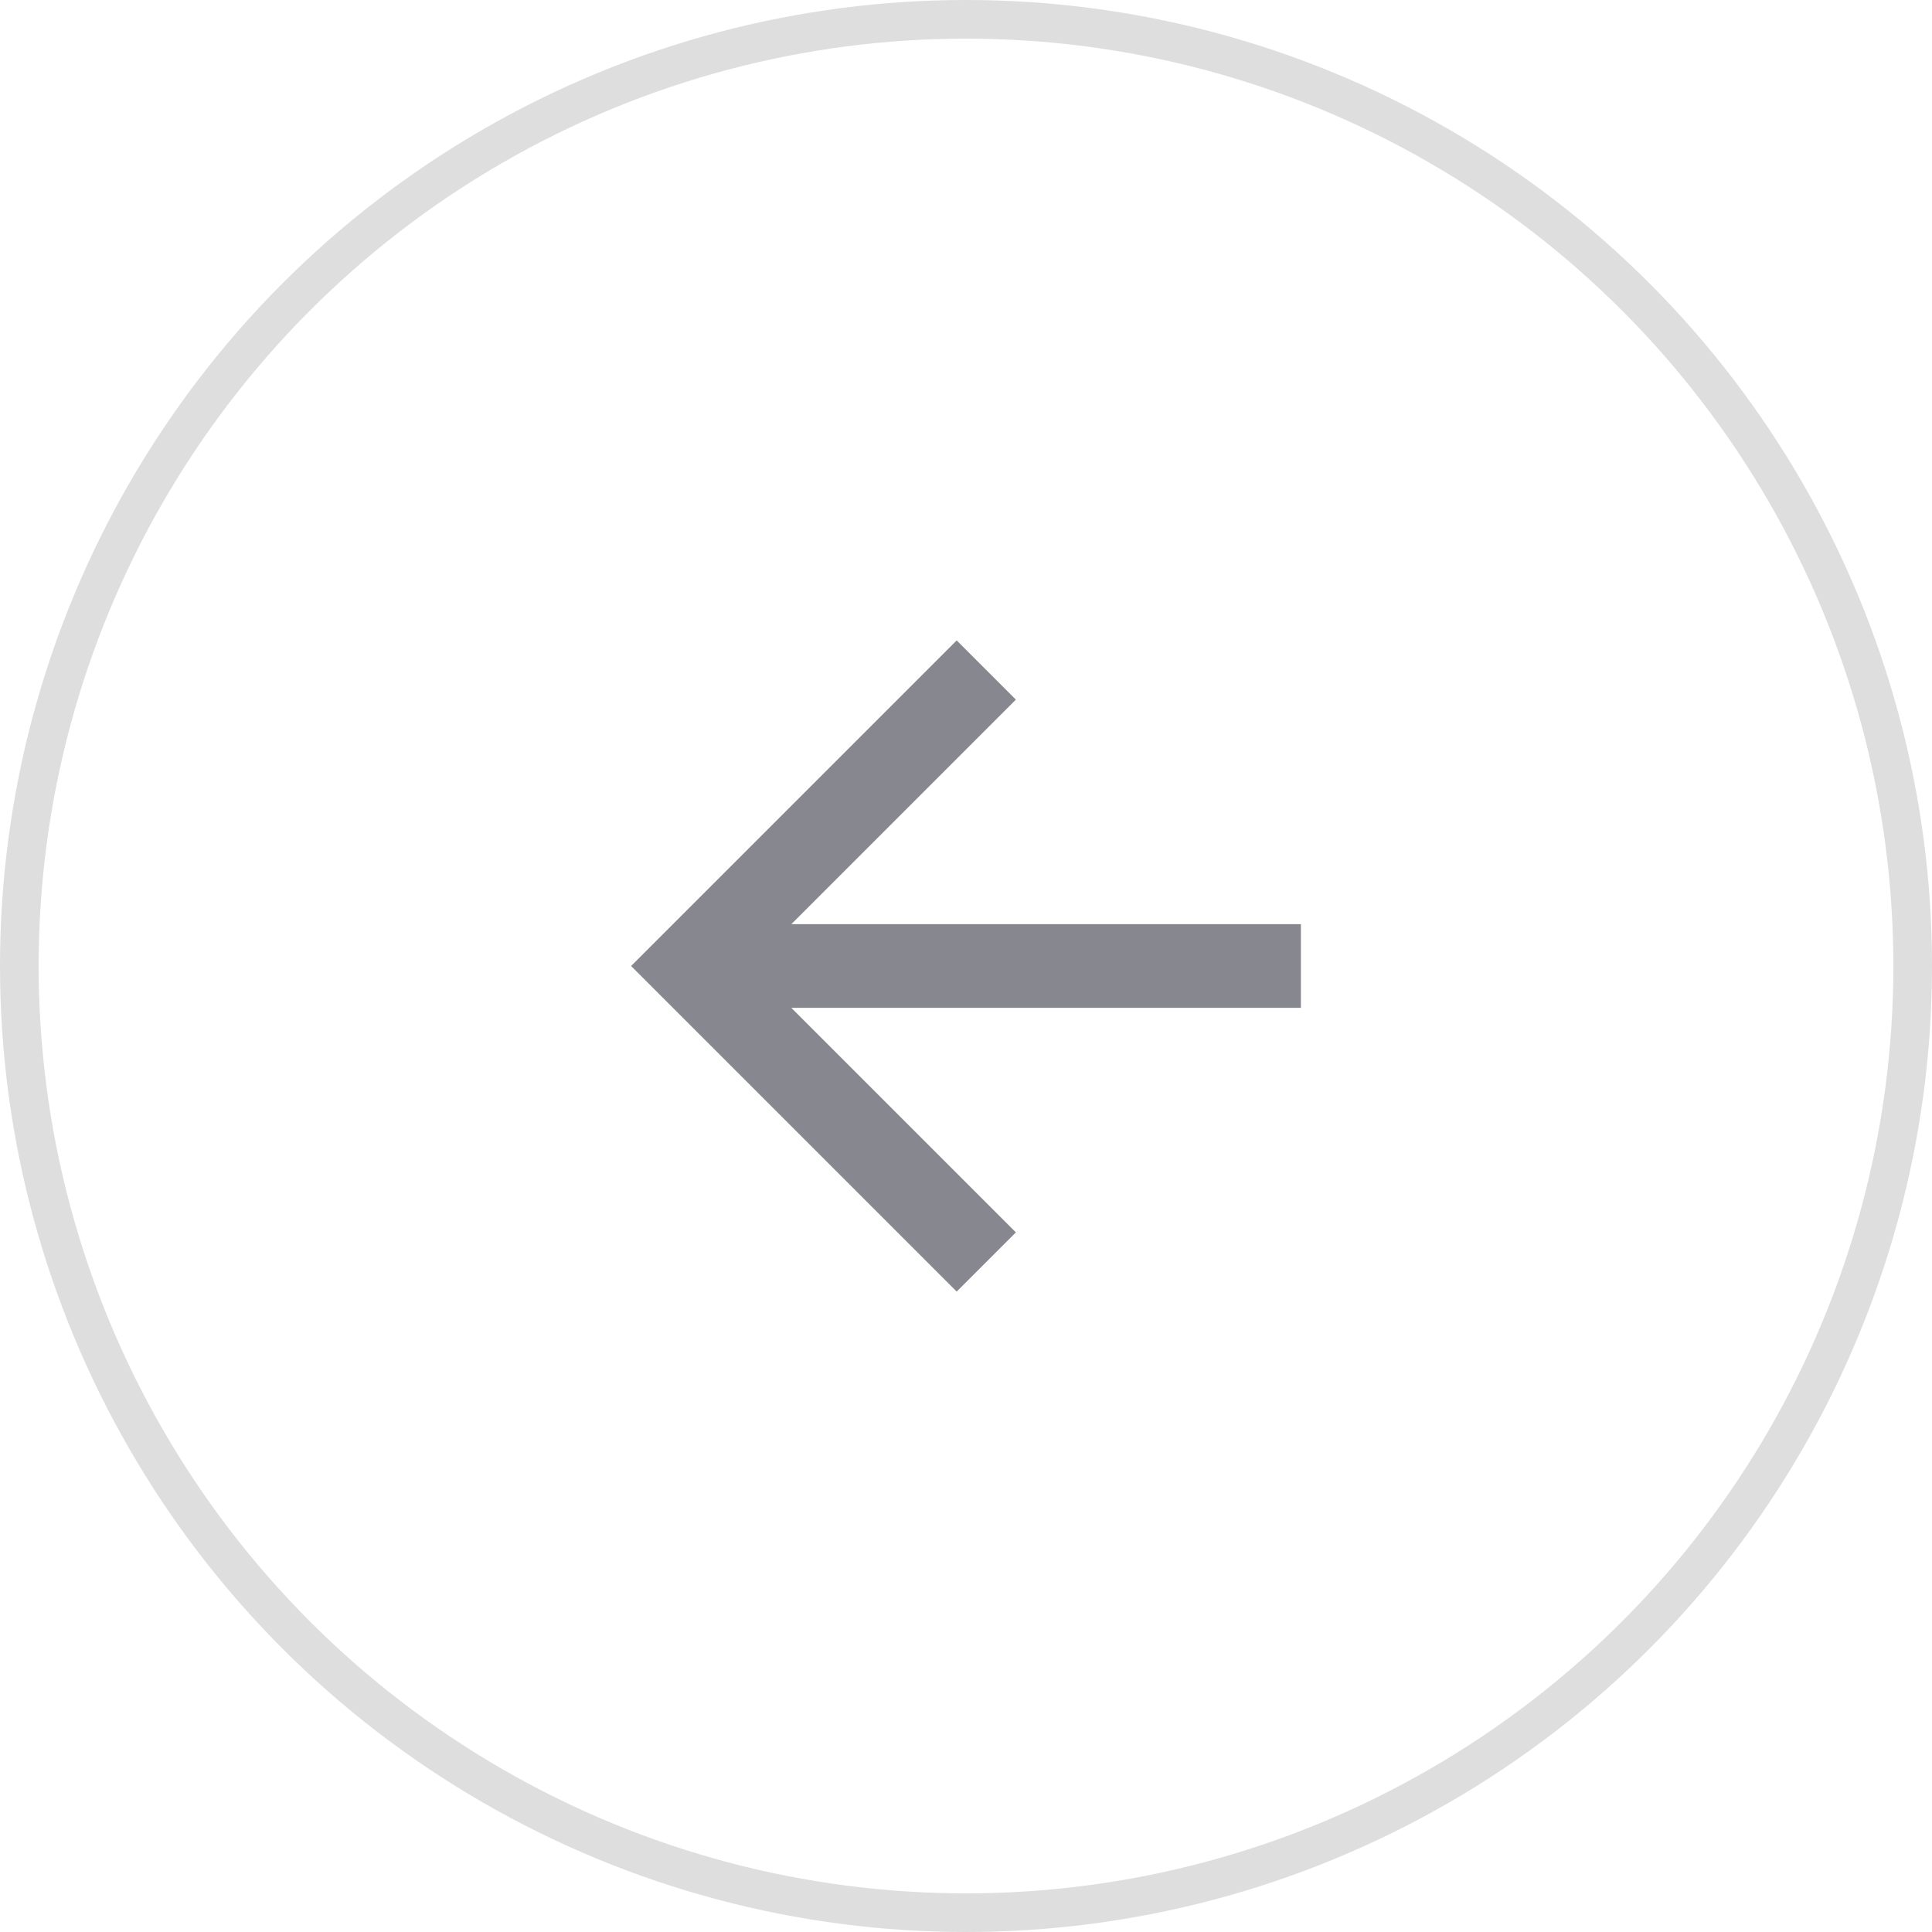 <svg width="50" height="50" viewBox="0 0 50 50" fill="none" xmlns="http://www.w3.org/2000/svg">
<circle r="24.5" transform="matrix(-1 0 0 1 25 25)" stroke="#DEDEDE"/>
<path d="M20.48 23.917L26.291 18.106L24.759 16.574L16.333 25L24.759 33.426L26.291 31.894L20.48 26.083H33.667V23.917H20.48Z" fill="#101020" fill-opacity="0.5"/>
</svg>
